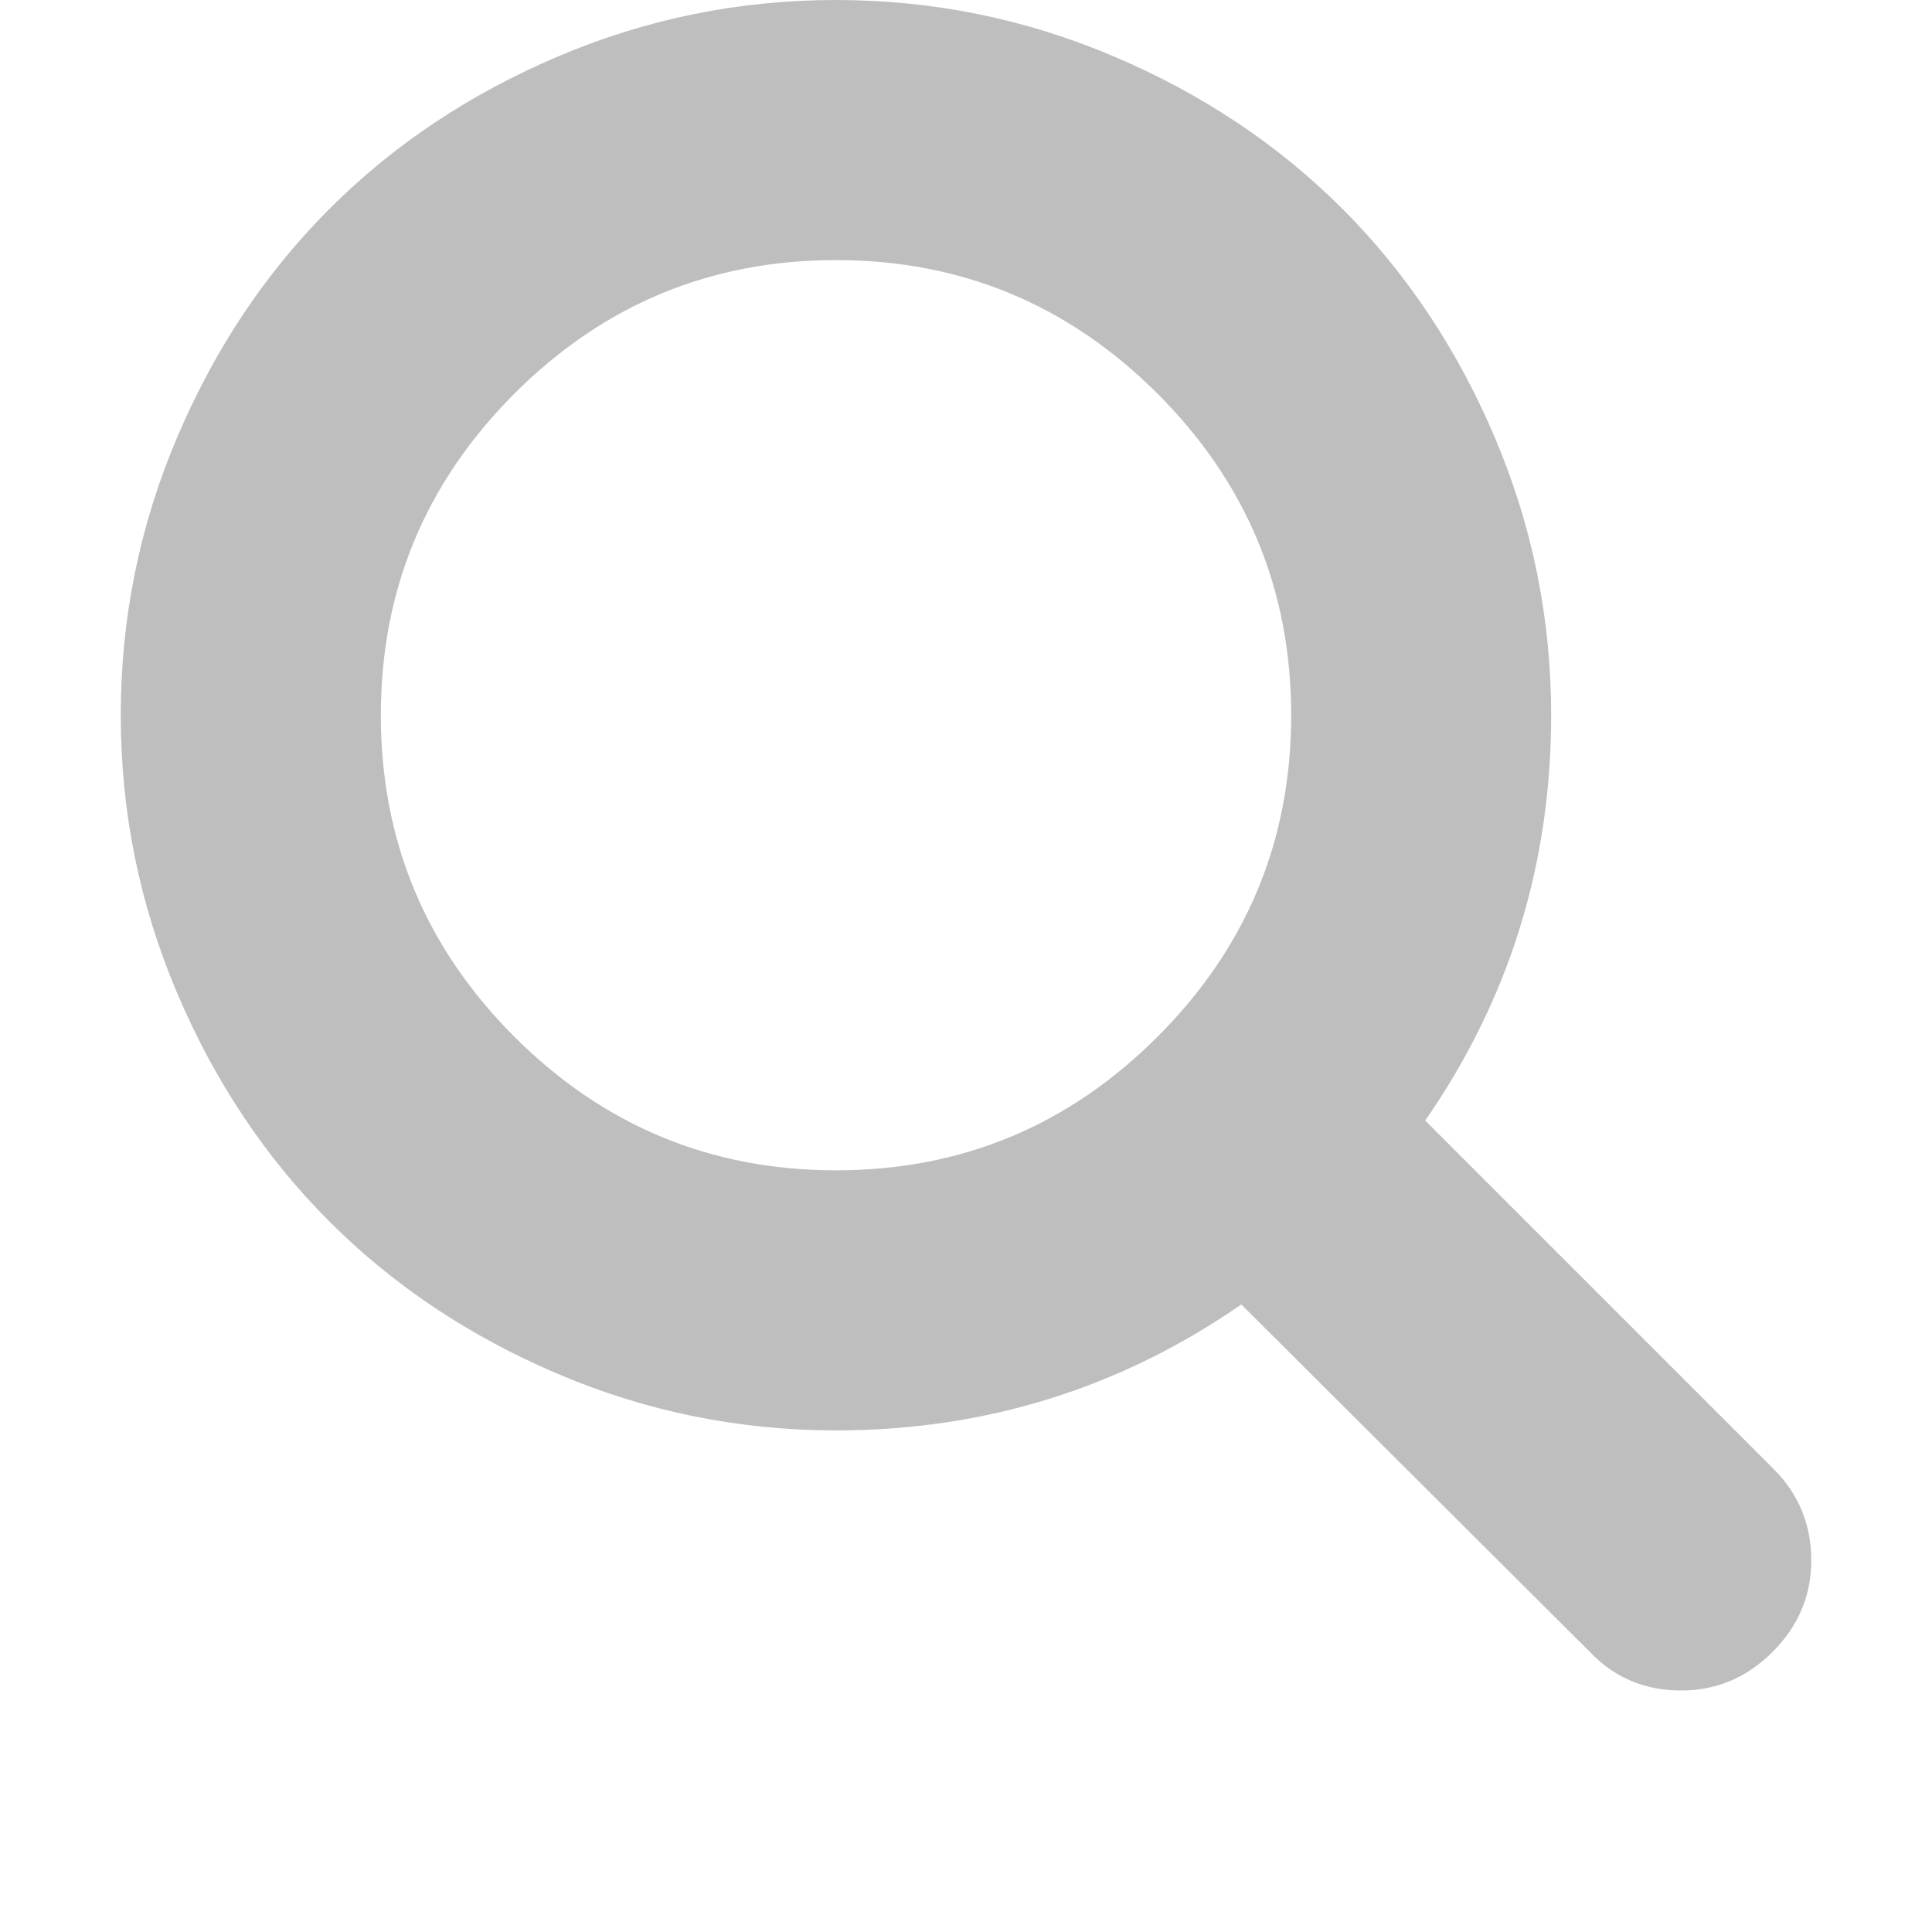 <?xml version="1.0" encoding="UTF-8" standalone="no"?>
<!-- Created with Inkscape (http://www.inkscape.org/) -->

<svg
   xmlns:sketch="http://www.bohemiancoding.com/sketch/ns"
   xmlns:dc="http://purl.org/dc/elements/1.1/"
   xmlns:cc="http://creativecommons.org/ns#"
   xmlns:rdf="http://www.w3.org/1999/02/22-rdf-syntax-ns#"
   xmlns:svg="http://www.w3.org/2000/svg"
   xmlns="http://www.w3.org/2000/svg"
   xmlns:xlink="http://www.w3.org/1999/xlink"
   xmlns:sodipodi="http://sodipodi.sourceforge.net/DTD/sodipodi-0.dtd"
   xmlns:inkscape="http://www.inkscape.org/namespaces/inkscape"
   width="16"
   height="16"
   id="svg5453"
   version="1.1"
   inkscape:version="0.91 r13725"
   sodipodi:docname="search-symbolic.svg">
  <defs
     id="defs5455">
    <linearGradient
       id="linearGradient4422">
      <stop
         style="stop-color:#197ff1;stop-opacity:1"
         offset="0"
         id="stop4424" />
      <stop
         style="stop-color:#21c6fb;stop-opacity:1"
         offset="1"
         id="stop4426" />
    </linearGradient>
    <linearGradient
       id="linearGradient4232">
      <stop
         id="stop4234-0"
         offset="0"
         style="stop-color:#3889e9;stop-opacity:1" />
      <stop
         id="stop4236"
         offset="1"
         style="stop-color:#5ea5fb;stop-opacity:1" />
    </linearGradient>
    <linearGradient
       inkscape:collect="always"
       xlink:href="#linearGradient4232"
       id="linearGradient3426"
       x1="399.571"
       y1="545.798"
       x2="399.571"
       y2="517.798"
       gradientUnits="userSpaceOnUse"
       gradientTransform="matrix(1.643,0,0,1.643,-249.511,-349.871)" />
  </defs>
  <sodipodi:namedview
     id="base"
     pagecolor="#ffffff"
     bordercolor="#666666"
     borderopacity="1.0"
     inkscape:pageopacity="0"
     inkscape:pageshadow="2"
     inkscape:zoom="31.375001"
     inkscape:cx="5.1915763"
     inkscape:cy="6.9488199"
     inkscape:document-units="px"
     inkscape:current-layer="layer1"
     showgrid="true"
     fit-margin-top="0"
     fit-margin-left="0"
     fit-margin-right="0"
     fit-margin-bottom="0"
     inkscape:window-width="1366"
     inkscape:window-height="630"
     inkscape:window-x="0"
     inkscape:window-y="36"
     inkscape:window-maximized="1"
     inkscape:showpageshadow="false"
     borderlayer="true"
     showguides="false">
    <inkscape:grid
       type="xygrid"
       id="grid4063" />
    <sodipodi:guide
       position="1.1650391e-05,32"
       orientation="32,0"
       id="guide4157" />
    <sodipodi:guide
       position="1.1650391e-05,2.6367188e-05"
       orientation="0,32"
       id="guide4159" />
    <sodipodi:guide
       position="32,2.6367188e-05"
       orientation="-32,0"
       id="guide4161" />
    <sodipodi:guide
       position="32,32"
       orientation="0,-32"
       id="guide4163" />
    <sodipodi:guide
       position="2,30"
       orientation="28,0"
       id="guide4167" />
    <sodipodi:guide
       position="2,2"
       orientation="0,28"
       id="guide4169" />
    <sodipodi:guide
       position="30,2"
       orientation="-28,0"
       id="guide4171" />
    <sodipodi:guide
       position="30,30"
       orientation="0,-28"
       id="guide4173" />
    <sodipodi:guide
       position="2,30"
       orientation="28,0"
       id="guide4181" />
    <sodipodi:guide
       position="2,2"
       orientation="0,14"
       id="guide4183" />
    <sodipodi:guide
       position="16,2"
       orientation="-28,0"
       id="guide4185" />
    <sodipodi:guide
       position="16,30"
       orientation="0,-14"
       id="guide4187" />
    <sodipodi:guide
       position="5,30"
       orientation="28,0"
       id="guide4143" />
    <sodipodi:guide
       position="5,2"
       orientation="0,22"
       id="guide4145" />
    <sodipodi:guide
       position="27,2"
       orientation="-28,0"
       id="guide4147" />
    <sodipodi:guide
       position="27,30"
       orientation="0,-22"
       id="guide4149" />
    <sodipodi:guide
       position="27,30"
       orientation="0,-7"
       id="guide4155" />
    <sodipodi:guide
       position="20,30"
       orientation="7,0"
       id="guide4158" />
    <sodipodi:guide
       position="20,23"
       orientation="0,7"
       id="guide4160" />
    <sodipodi:guide
       position="27,23"
       orientation="-7,-1e-05"
       id="guide4162" />
    <sodipodi:guide
       position="7,22"
       orientation="12,0"
       id="guide4203" />
    <sodipodi:guide
       position="7,10"
       orientation="0,12"
       id="guide4205" />
    <sodipodi:guide
       position="19,10"
       orientation="-12,0"
       id="guide4207" />
    <sodipodi:guide
       position="19,22"
       orientation="0,-12"
       id="guide4209" />
    <sodipodi:guide
       position="10,22"
       orientation="12,0"
       id="guide4151" />
    <sodipodi:guide
       position="10,10"
       orientation="0,12"
       id="guide4153" />
    <sodipodi:guide
       position="22,10"
       orientation="-12,0"
       id="guide4156" />
    <sodipodi:guide
       position="22,22"
       orientation="0,-12"
       id="guide4164" />
  </sodipodi:namedview>
  <g
     inkscape:label="Capa 1"
     inkscape:groupmode="layer"
     id="layer1"
     transform="translate(-384.571,-531.798)">
    <circle
       r="0"
       cy="523.798"
       cx="408.571"
       id="ellipse4233"
       style="opacity:1;fill:url(#linearGradient3426);fill-opacity:1;stroke:none;stroke-width:1.3;stroke-miterlimit:4;stroke-dasharray:none;stroke-dashoffset:0;stroke-opacity:1" />
    <path
       style="fill:#bebebe;fill-opacity:1"
       inkscape:connector-curvature="0"
       sketch:type="MSShapeGroup"
       id="path1074"
       d="m 399.26,543.964 -2.886,-2.886 c 0.696,-1.004 1.043,-2.123 1.043,-3.357 0,-0.802 -0.156,-1.569 -0.467,-2.301 -0.311,-0.732 -0.732,-1.363 -1.262,-1.893 -0.53,-0.53 -1.161,-0.951 -1.893,-1.262 -0.732,-0.311 -1.499,-0.467 -2.301,-0.467 -0.802,0 -1.569,0.156 -2.301,0.467 -0.732,0.311 -1.363,0.732 -1.893,1.262 -0.53,0.53 -0.951,1.161 -1.262,1.893 -0.311,0.732 -0.467,1.499 -0.467,2.301 0,0.802 0.156,1.569 0.467,2.301 0.311,0.732 0.732,1.363 1.262,1.893 0.53,0.53 1.161,0.951 1.893,1.262 0.732,0.311 1.499,0.467 2.301,0.467 1.234,0 2.353,-0.348 3.357,-1.043 l 2.886,2.877 c 0.202,0.213 0.454,0.32 0.757,0.32 0.292,0 0.544,-0.107 0.757,-0.32 0.213,-0.213 0.32,-0.466 0.32,-0.757 10e-5,-0.297 -0.104,-0.55 -0.311,-0.757 l 0,0 z m -5.103,-3.58 c -0.738,0.738 -1.625,1.106 -2.663,1.106 -1.038,0 -1.925,-0.369 -2.663,-1.106 -0.738,-0.738 -1.106,-1.625 -1.106,-2.663 0,-1.038 0.369,-1.925 1.106,-2.663 0.738,-0.738 1.625,-1.106 2.663,-1.106 1.038,0 1.925,0.369 2.663,1.106 0.738,0.738 1.107,1.625 1.107,2.663 0,1.038 -0.369,1.925 -1.107,2.663 l 0,0 z" />
  </g>
</svg>
